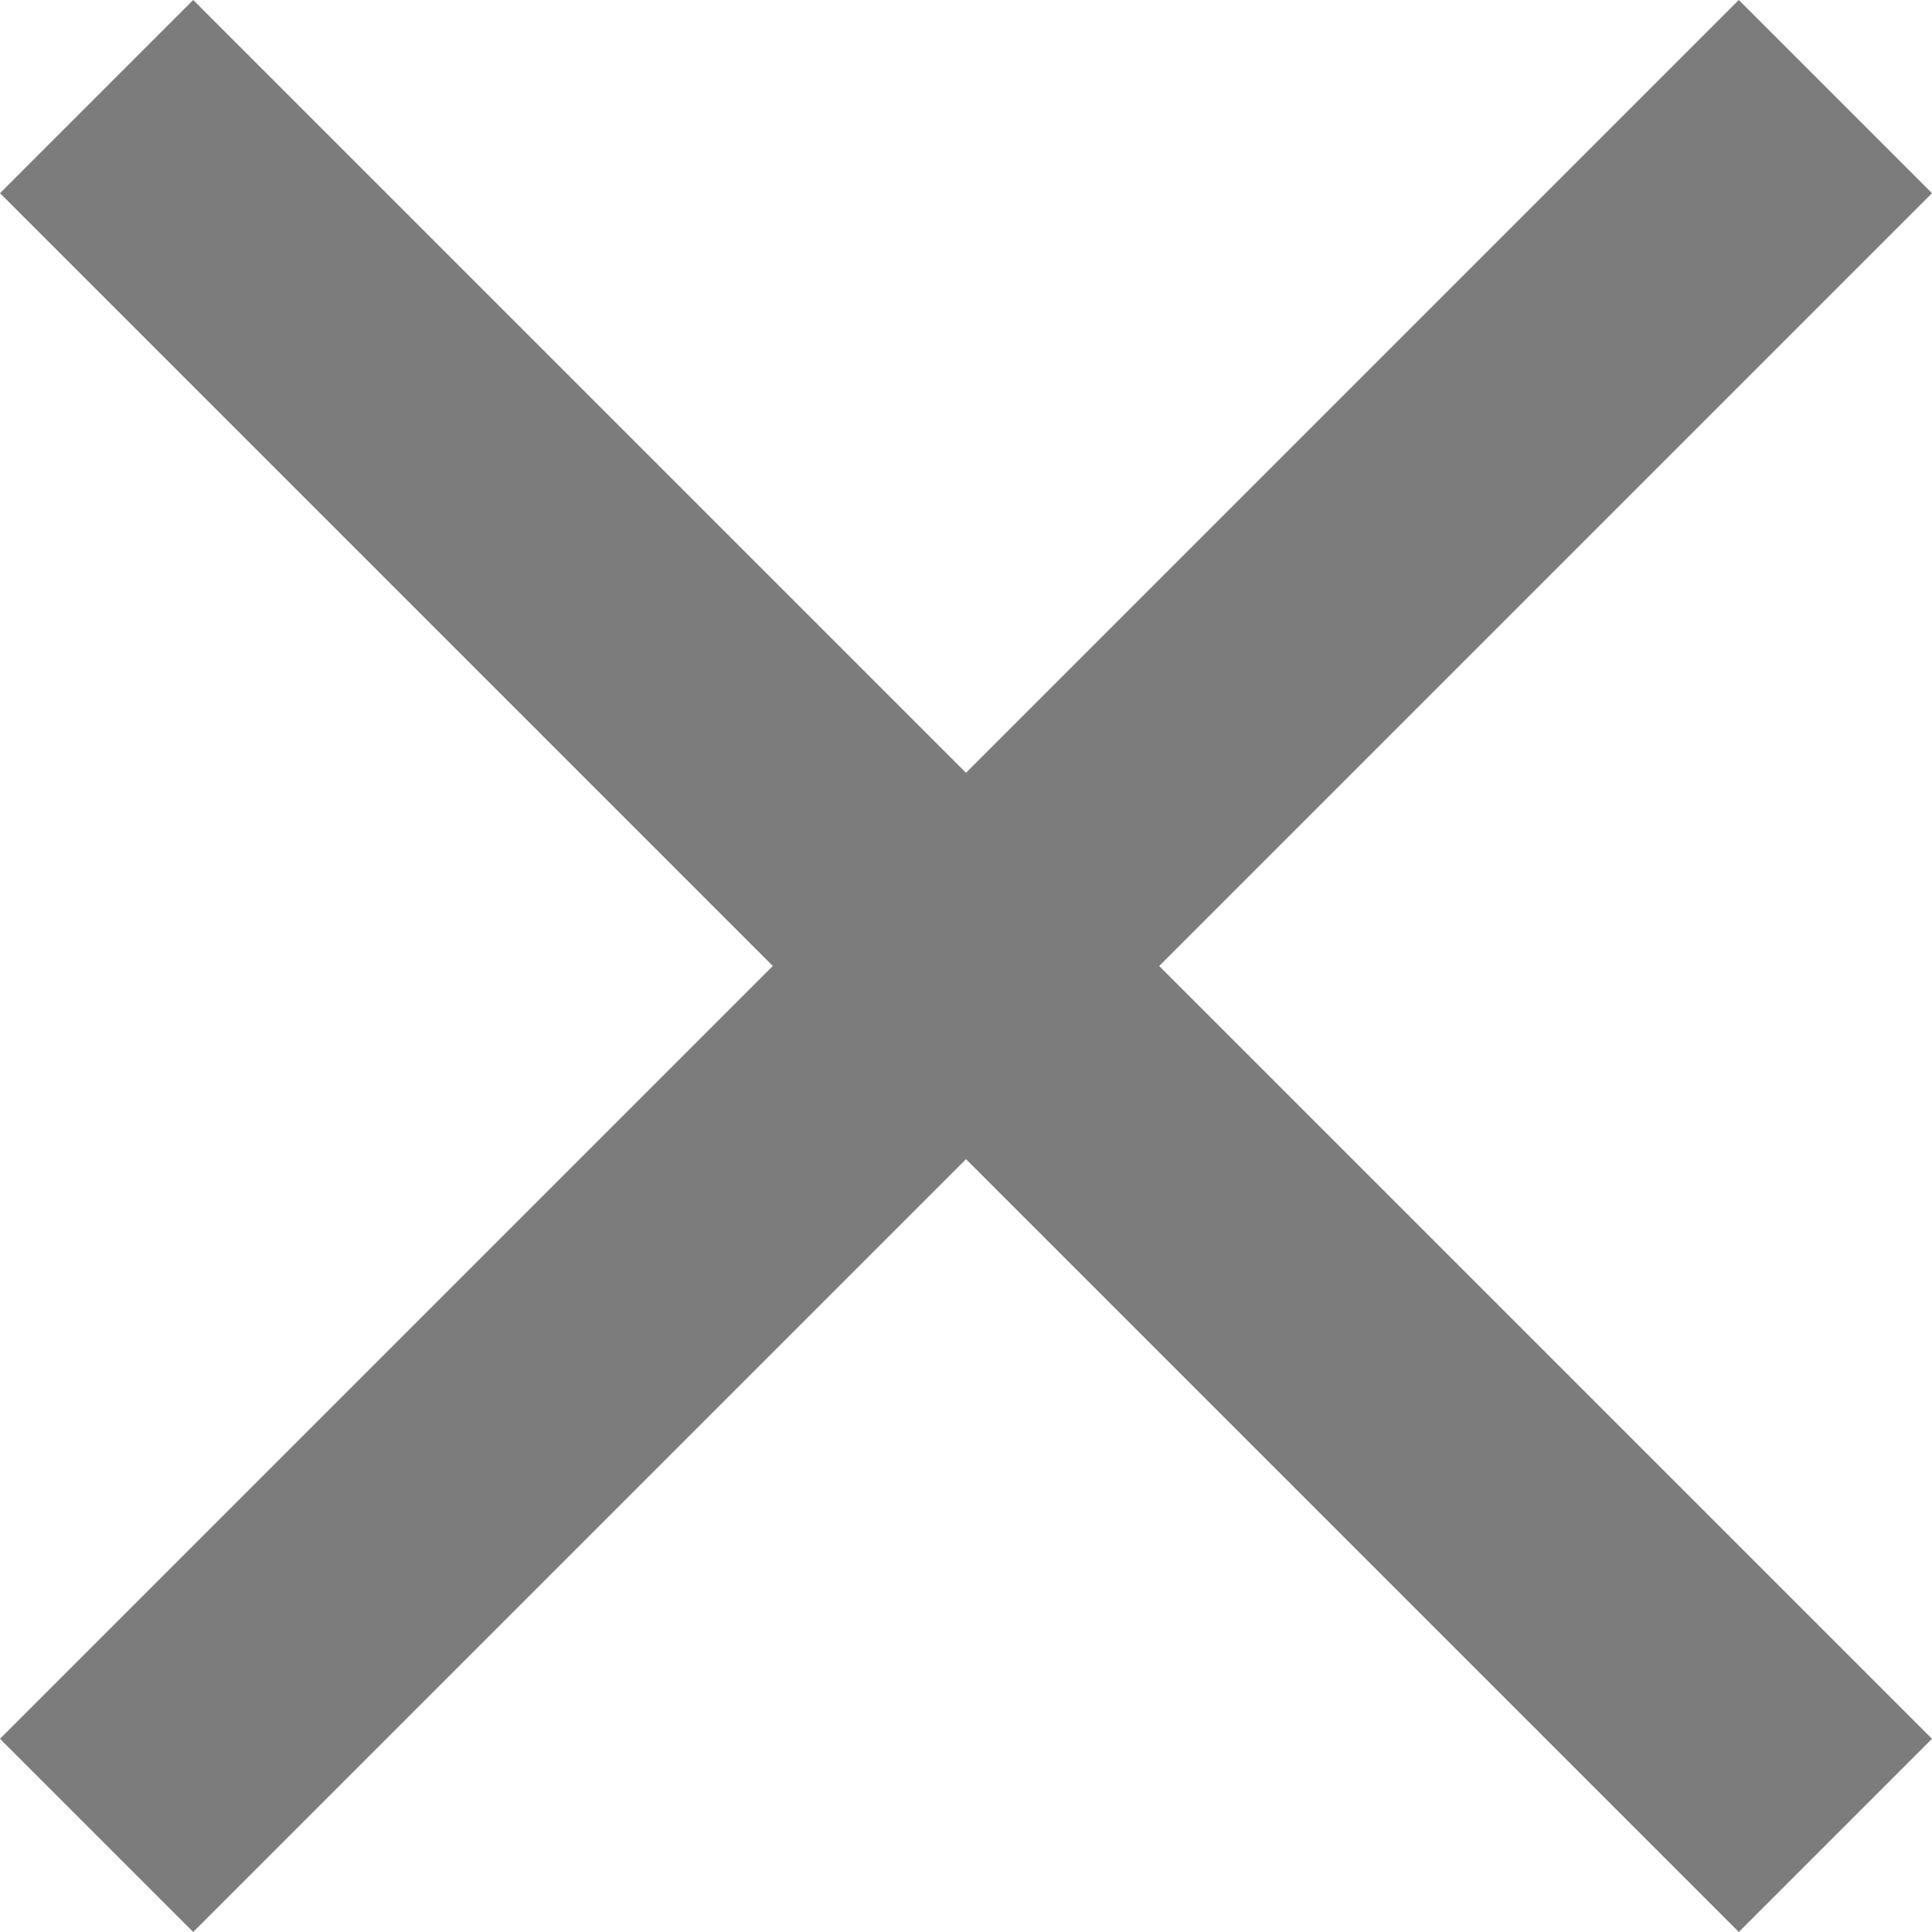 <svg id="Слой_1" data-name="Слой 1" xmlns="http://www.w3.org/2000/svg" viewBox="0 0 17 17">
  <defs>
    <style>
      .cls-1 {
        fill: #7c7c7c;
      }
    </style>
  </defs>
  <title>closed_gray</title>
  <path class="cls-1" d="M17,1.7L15.3,0,8.5,6.8,1.7,0,0,1.7,6.8,8.5,0,15.3,1.7,17l6.8-6.8L15.3,17,17,15.3,10.2,8.5Zm0,0"/>
</svg>
